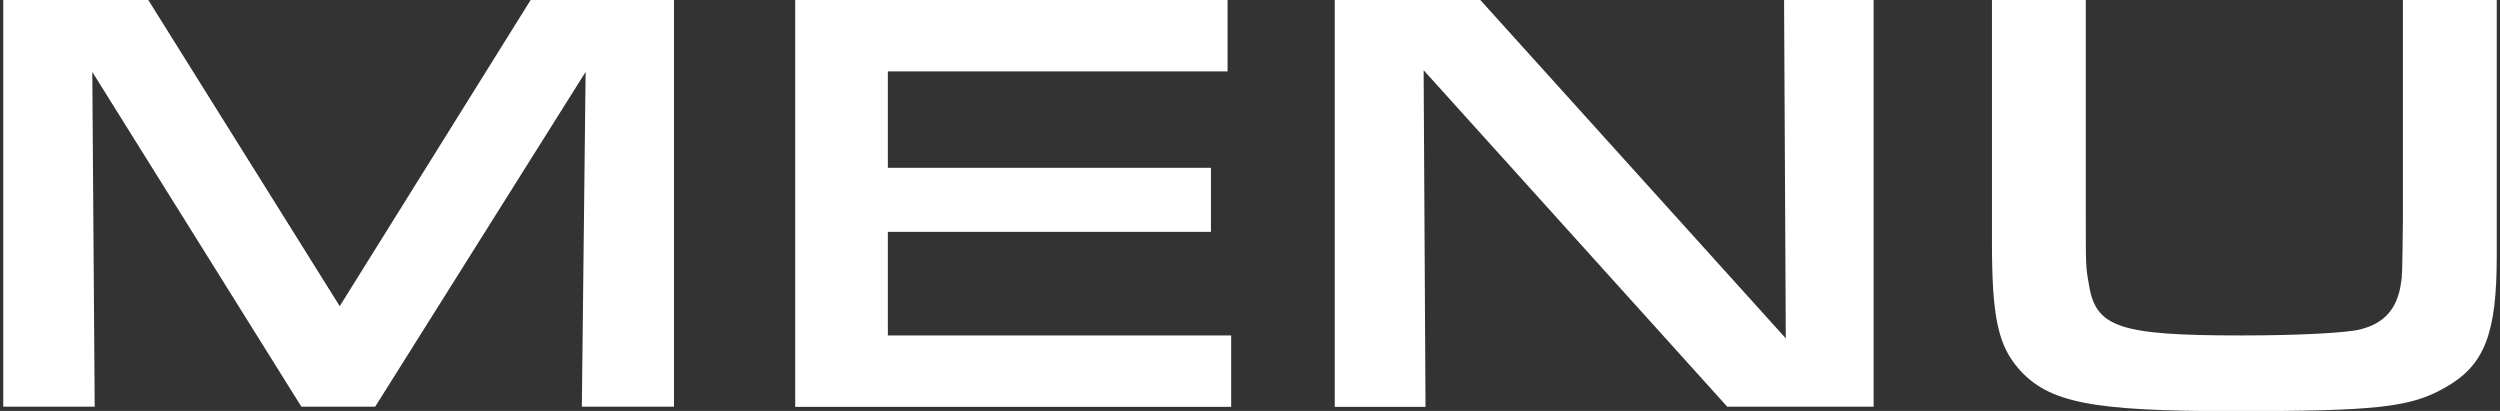 <?xml version="1.0" encoding="utf-8"?>
<!-- Generator: Adobe Illustrator 25.4.1, SVG Export Plug-In . SVG Version: 6.00 Build 0)  -->
<svg version="1.1" id="レイヤー_1" xmlns="http://www.w3.org/2000/svg" xmlns:xlink="http://www.w3.org/1999/xlink" x="0px"
	 y="0px" viewBox="0 0 146 24" style="enable-background:new 0 0 146 24;" xml:space="preserve">
<rect x="0" y="0" width="146" height="24" fill="#333333" stroke="none"/>
<style type="text/css">
	.st0{fill:#FFFFFF;}
</style>
<g>
	<path class="st0" d="M0.19,0h8.47l11.18,17.88L30.99,0h8.37v23.75h-5.38L34.2,4.2L21.91,23.75h-4.31L5.39,4.2l0.14,19.55H0.19V0z"
		/>
	<path class="st0" d="M46.44,0h25.25v4.17H51.85v5.63h18.87v3.74H51.85v6.05H71.9v4.17H46.44V0z"/>
	<path class="st0" d="M77.94,0h8.51l17.84,19.76L104.19,0h5.23v23.75h-8.55L83.14,4.1l0.11,19.66h-5.3V0z"/>
	<path class="st0" d="M145.81,0v14.96c0,4.52-0.71,6.37-2.99,7.66c-2.03,1.18-4.06,1.39-12.46,1.39c-8.23,0-10.72-0.5-12.46-2.46
		c-1.21-1.39-1.57-3.03-1.57-7.41V0h5.48v12.43c0,3.17,0,3.17,0.18,4.17c0.39,2.53,1.78,2.99,8.9,2.99c3.21,0,6.16-0.14,6.98-0.36
		c1.39-0.36,2.14-1.21,2.35-2.71c0.07-0.43,0.07-0.43,0.11-3.74V0H145.81z"/>
</g>
</svg>
